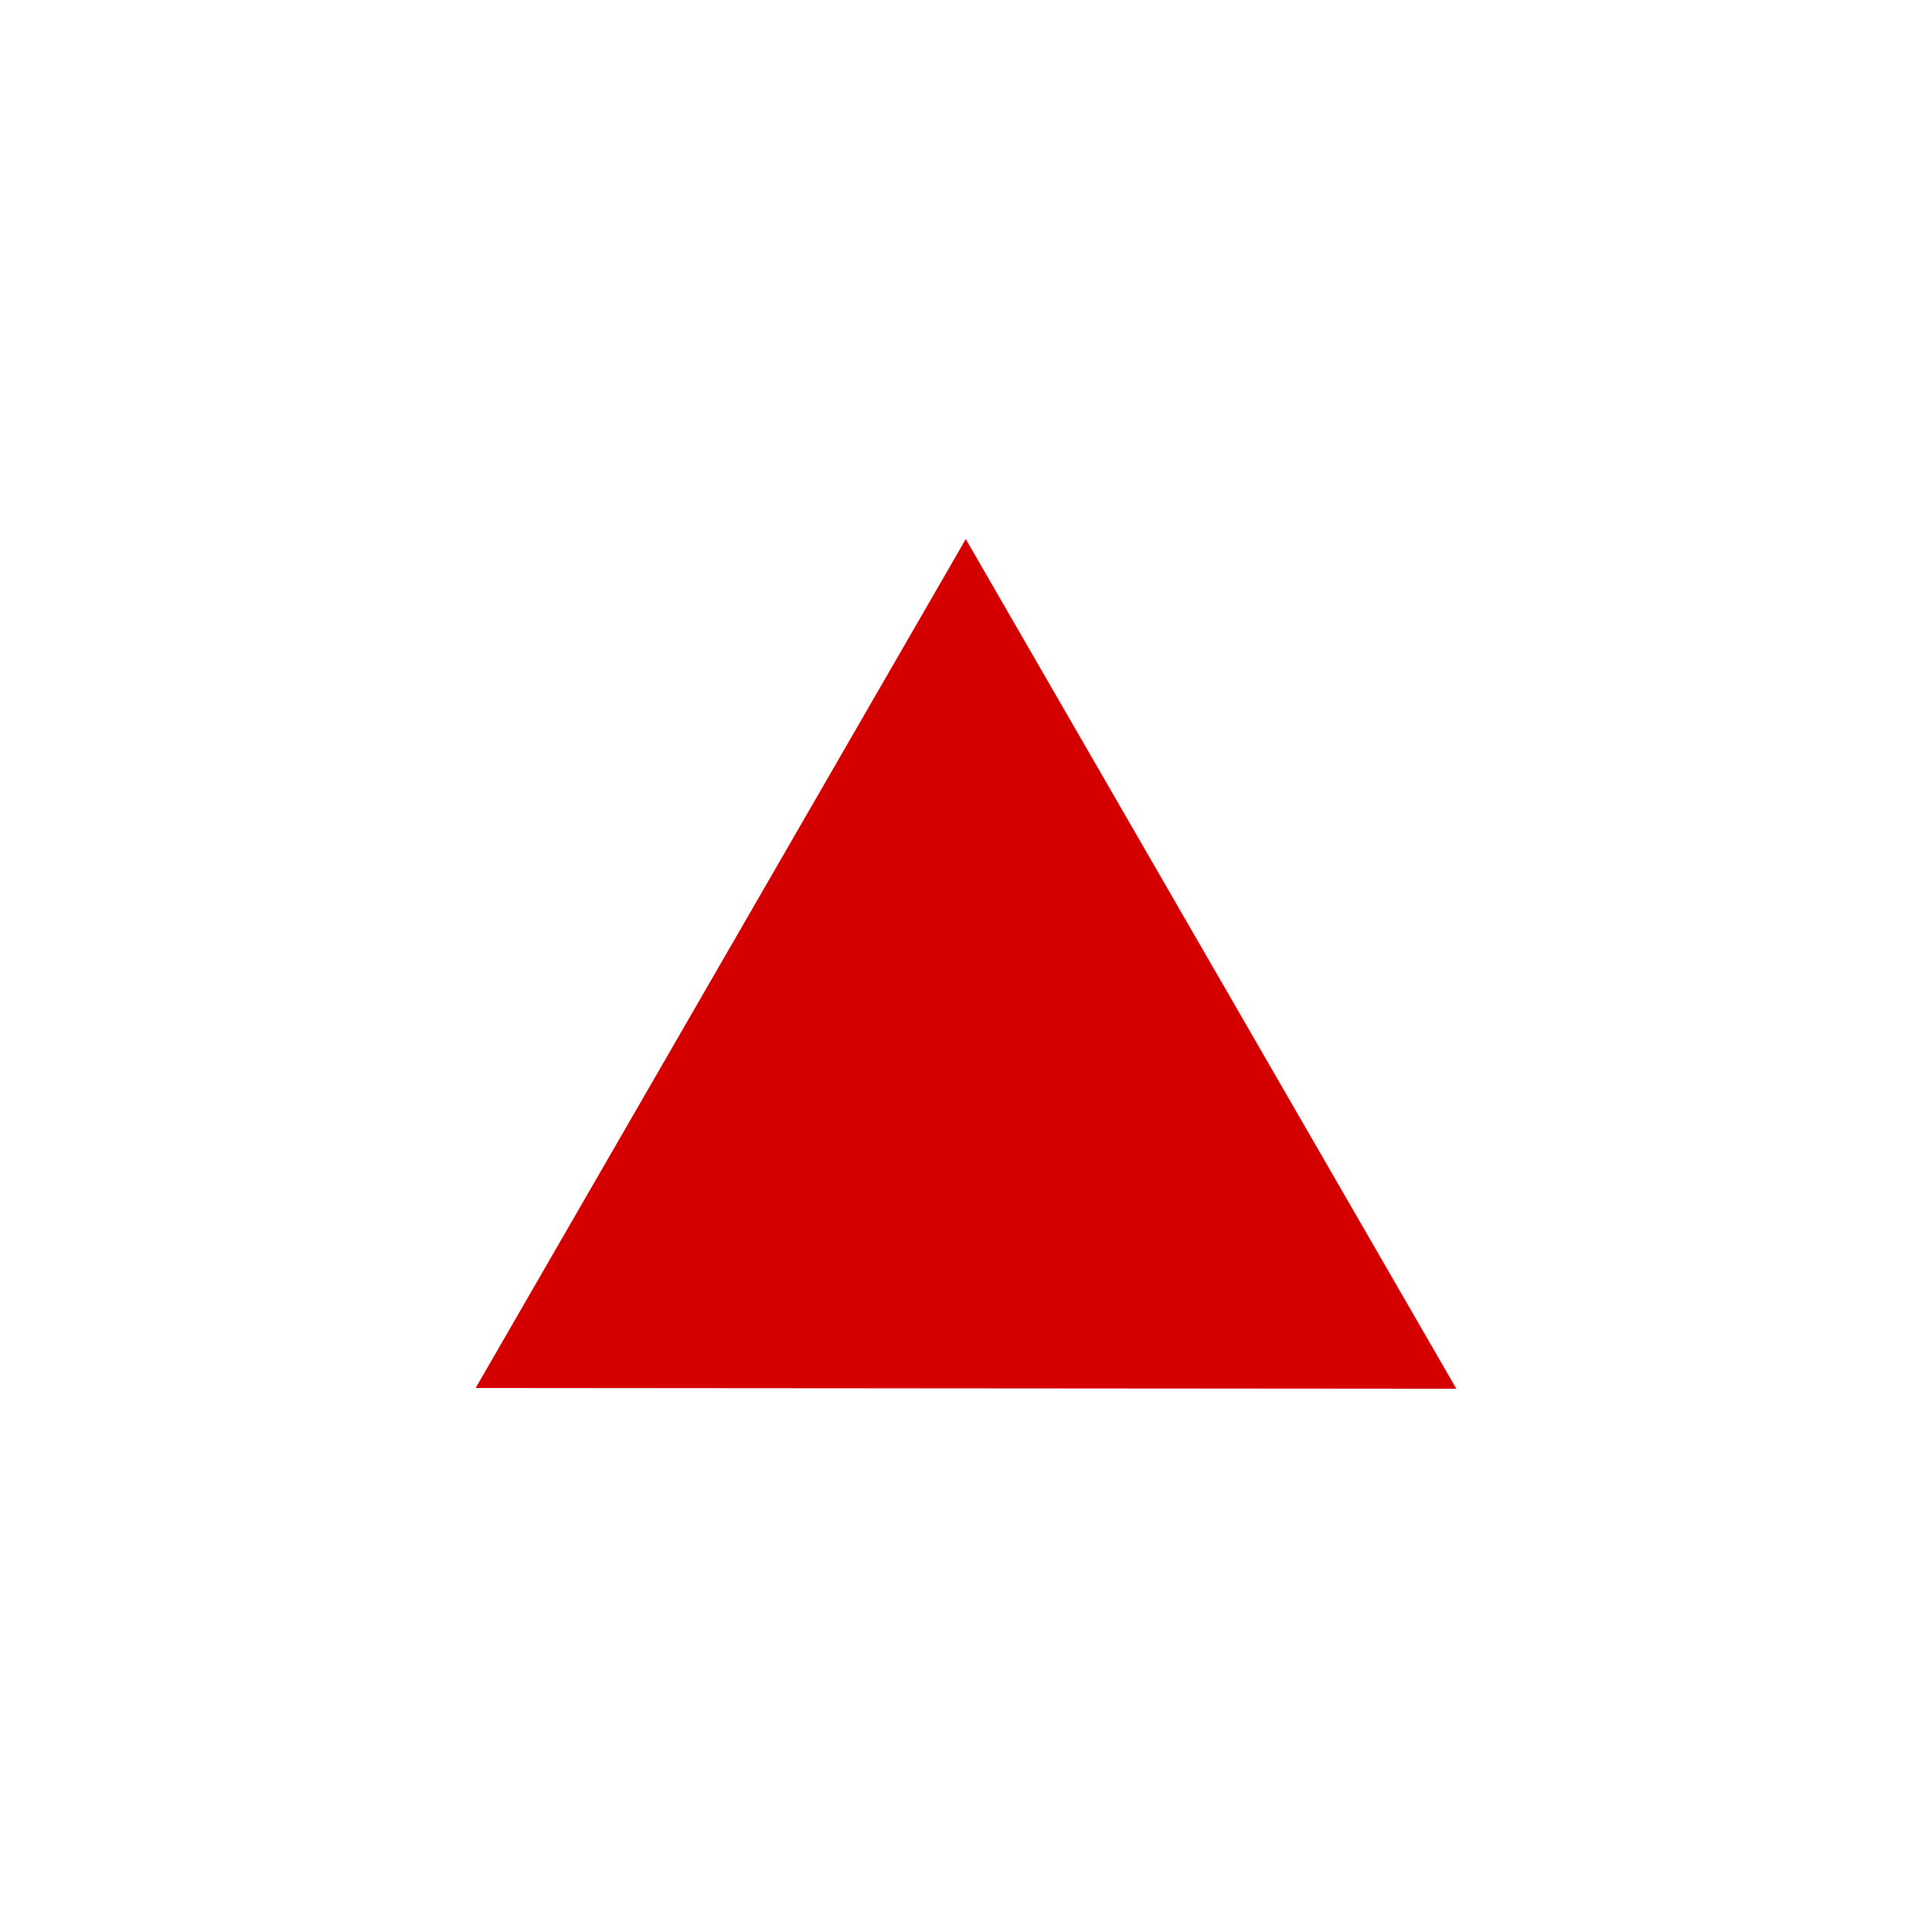 <svg width="12" height="12" viewBox="0 0 580 580" fill="none" xmlns="http://www.w3.org/2000/svg">
<path fill-rule="evenodd" clip-rule="evenodd" d="M144.973 415.428L289.933 164.351L435.026 415.651L144.973 415.428H144.973L144.973 415.428H144.973V415.428Z" fill="#D40000" stroke="#D40000" stroke-width="2.515"/>
</svg>
